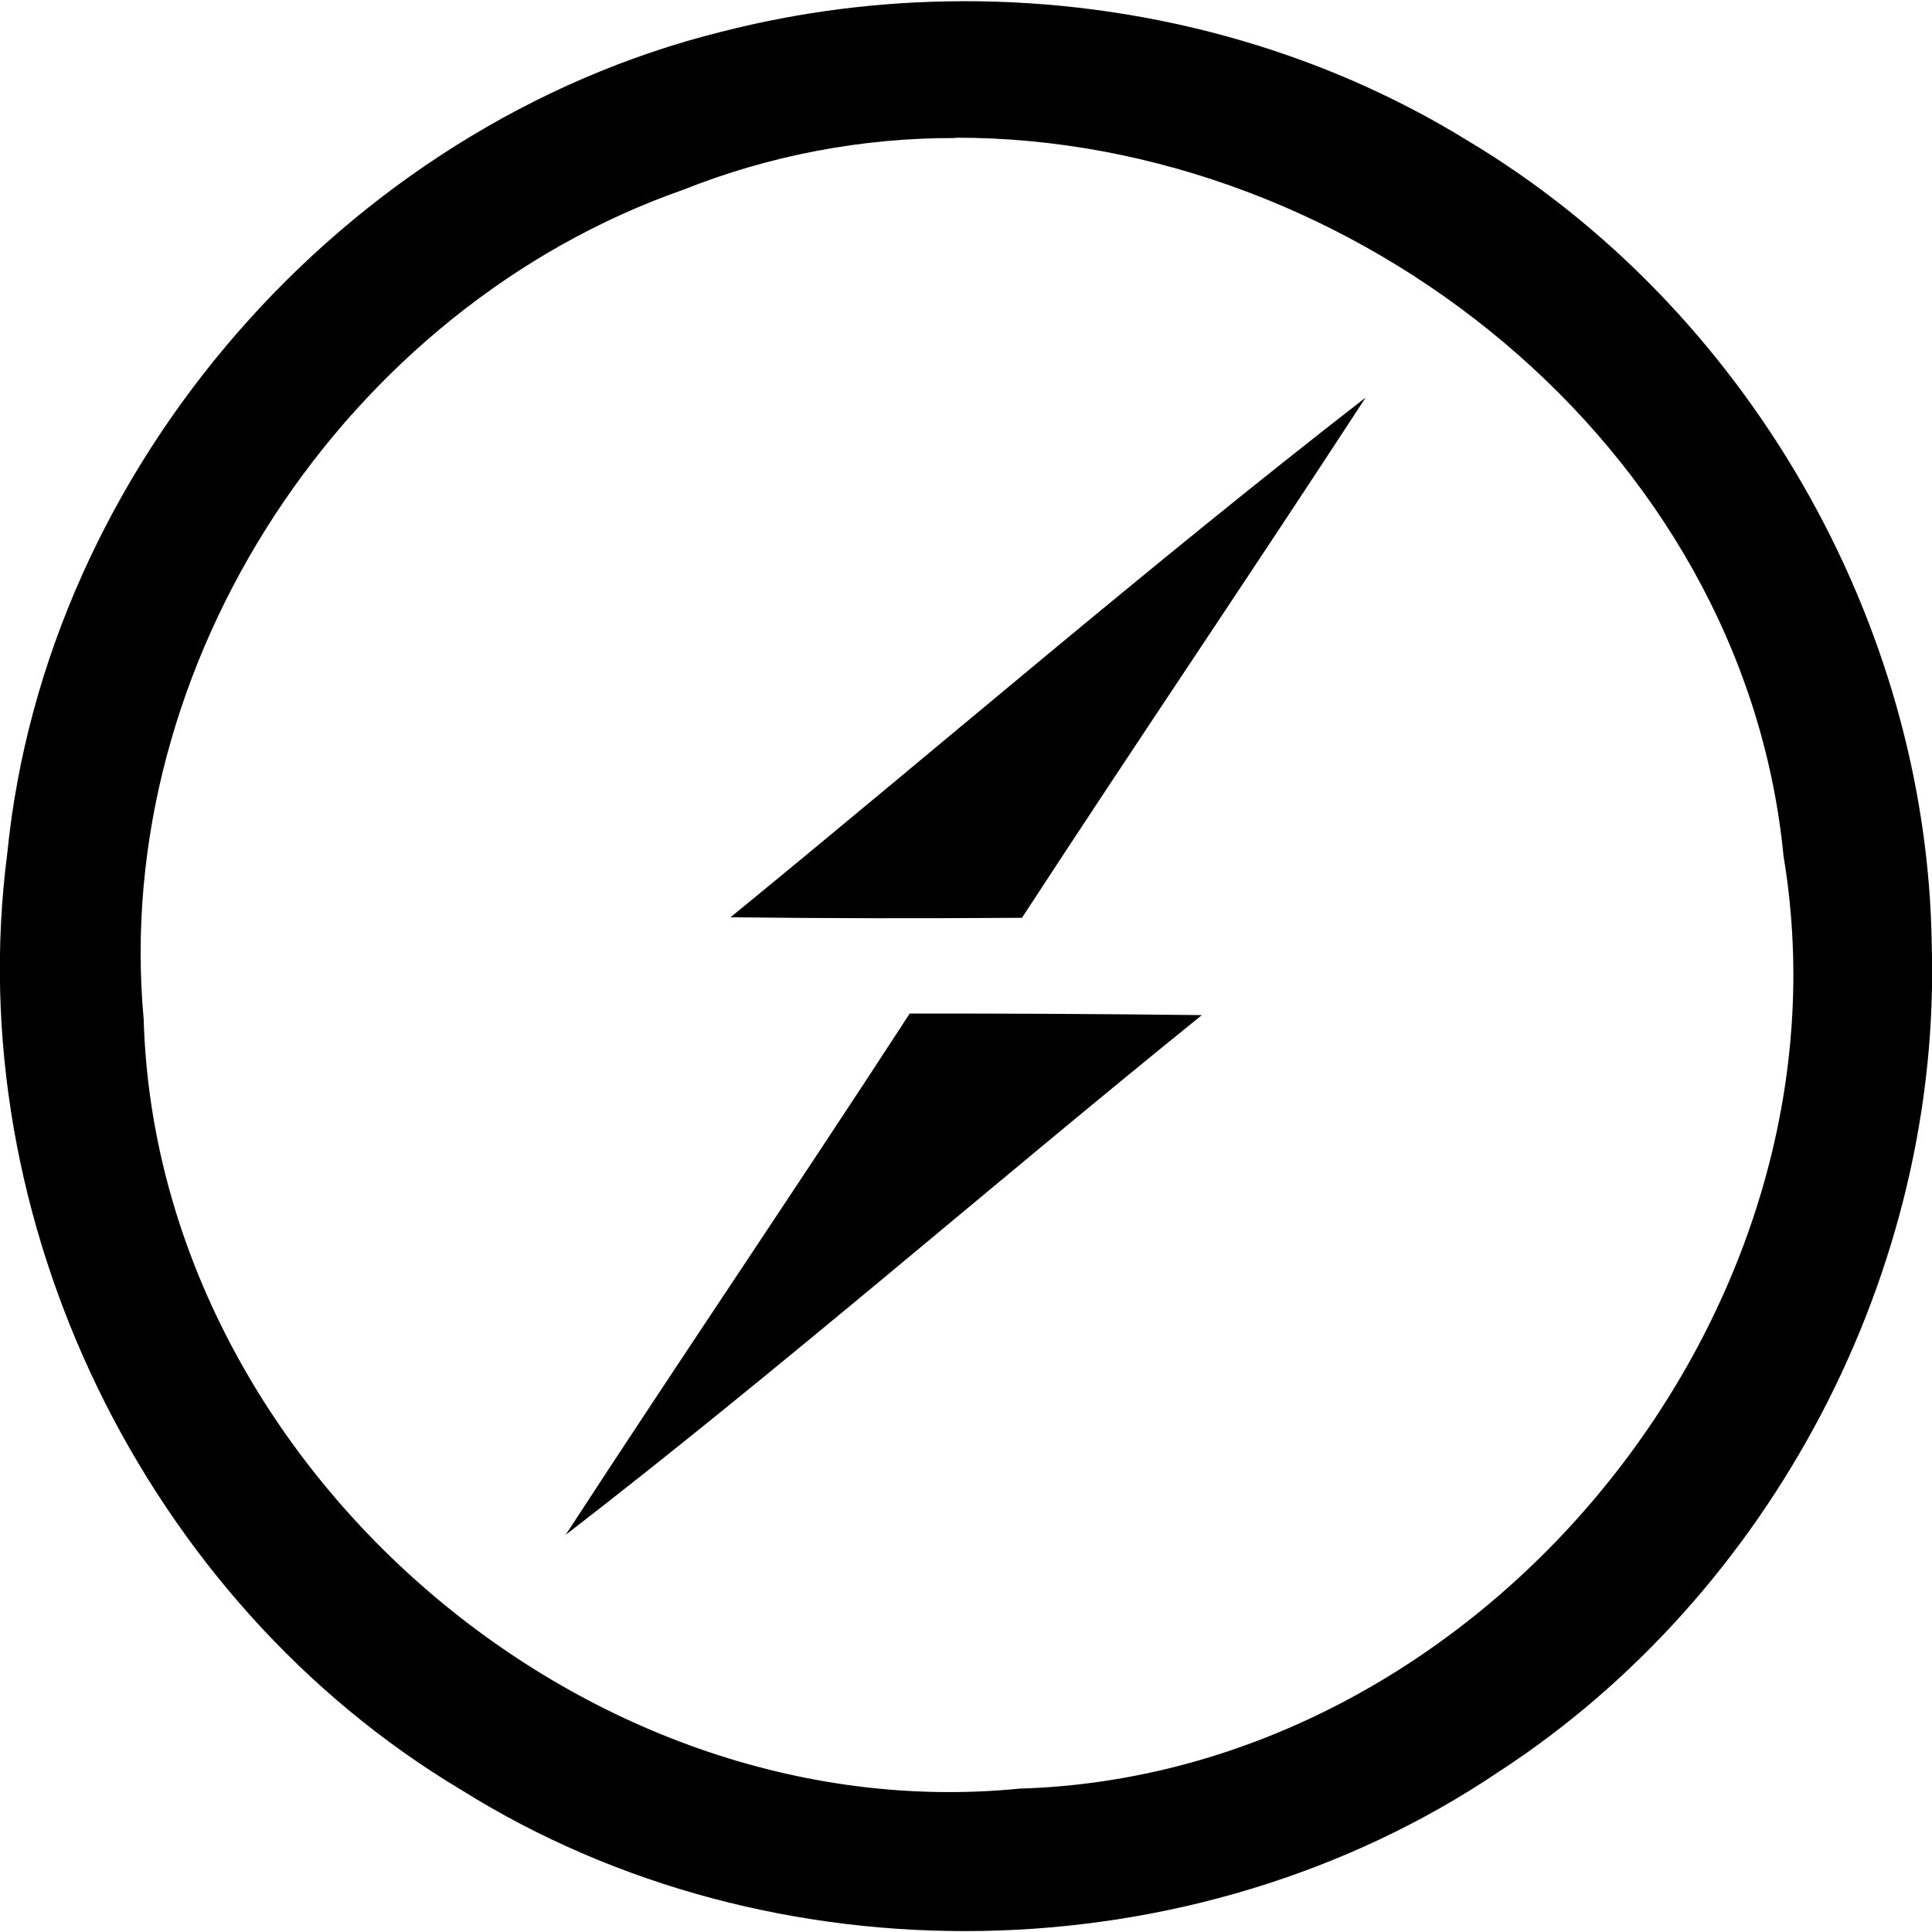 <svg width="36" height="36" viewBox="0 0 36 36" fill="none" xmlns="http://www.w3.org/2000/svg">
<g clip-path="url(#clip0)">
<path d="M17.907 0.023C16.401 0.028 14.901 0.218 13.442 0.592C6.422 2.338 0.85 8.695 0.135 15.906C-0.75 22.727 2.701 29.835 8.601 33.356C14.397 36.983 22.242 36.838 27.914 33.023C33.012 29.712 36.181 23.682 35.995 17.594C35.908 11.572 32.526 5.717 27.351 2.623C24.533 0.883 21.218 0.01 17.907 0.022V0.023ZM17.807 2.566C25.224 2.554 32.49 8.29 33.234 15.955C34.653 24.445 27.603 33.076 19.002 33.328C10.822 34.142 2.911 27.205 2.677 18.99C2.068 12.34 6.457 5.736 12.725 3.538C14.341 2.894 16.066 2.566 17.806 2.572L17.807 2.566ZM25.448 7.407C21.416 10.534 17.555 13.869 13.612 17.092C15.416 17.114 17.233 17.114 19.043 17.102C21.158 13.857 23.333 10.652 25.448 7.406V7.407ZM16.952 18.885C14.837 22.138 12.658 25.347 10.54 28.6C14.585 25.477 18.428 22.12 22.395 18.915C20.58 18.894 18.765 18.884 16.951 18.886L16.952 18.885Z" fill="black"/>
</g>
<defs>
<clipPath id="clip0">
<rect width="36" height="36" fill="white"/>
</clipPath>
</defs>
</svg>

